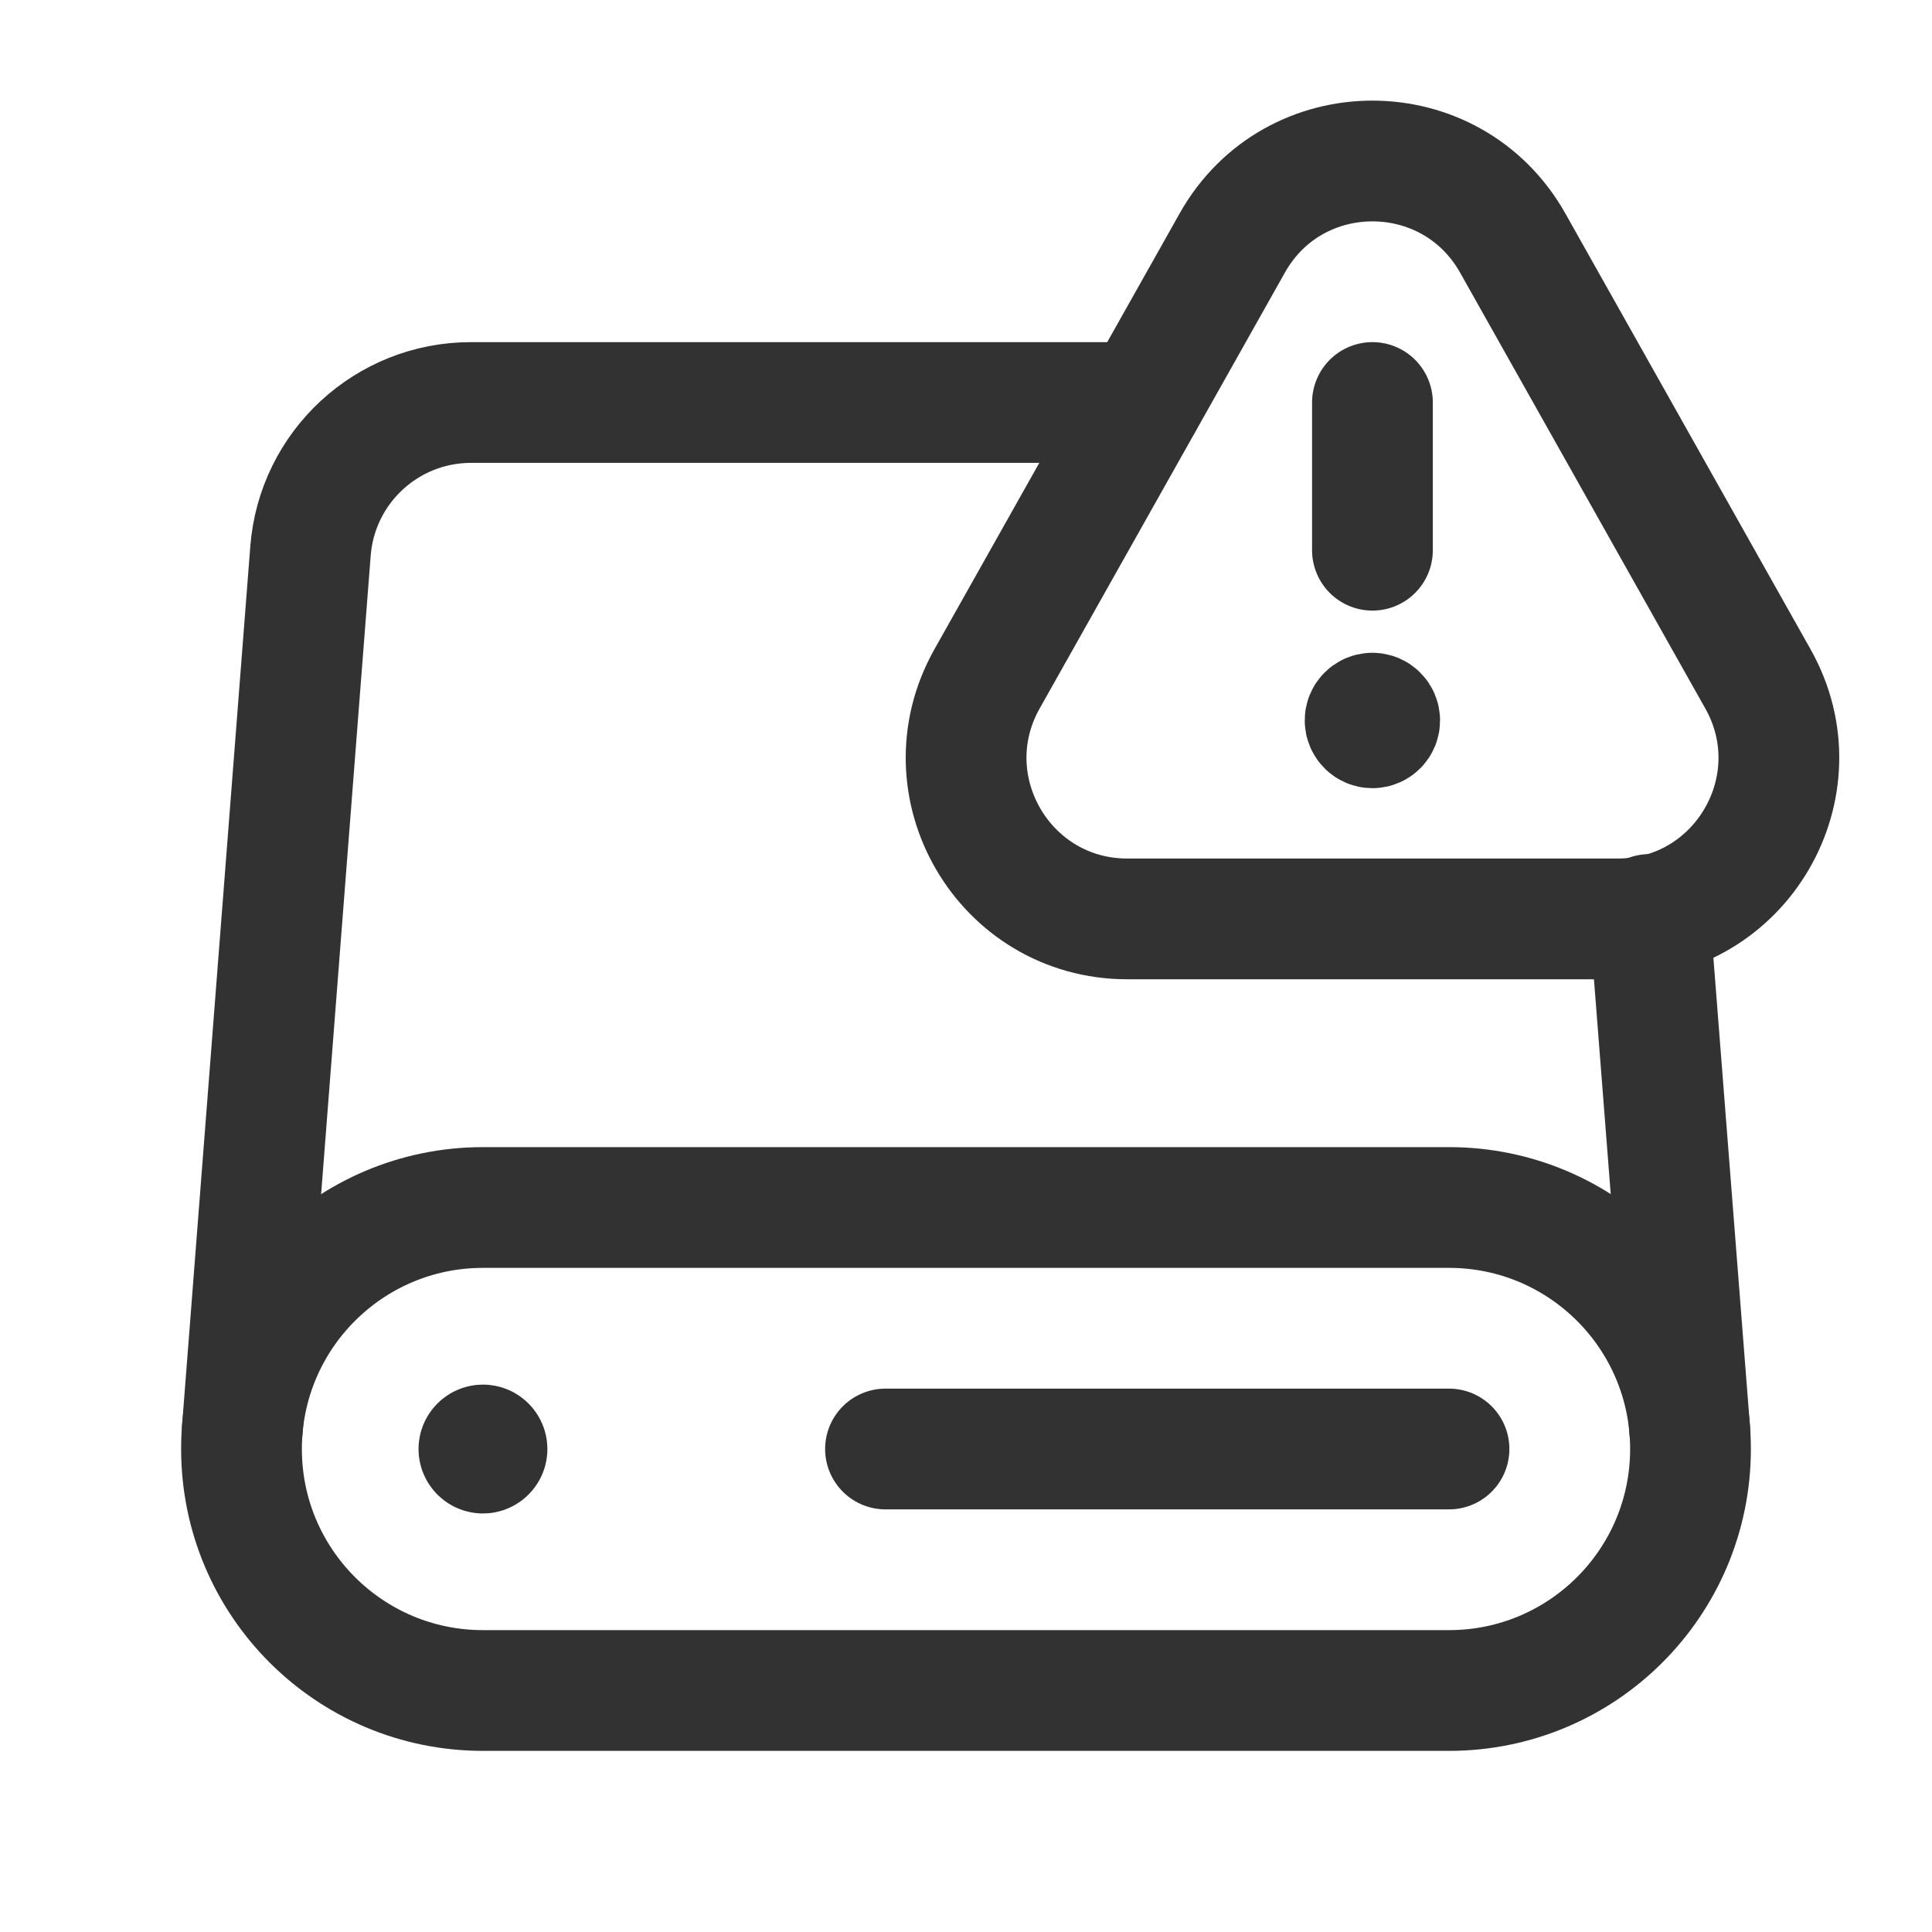 <?xml version="1.0" encoding="UTF-8"?><svg version="1.1" viewBox="0 0 24 24" xmlns="http://www.w3.org/2000/svg" xmlns:xlink="http://www.w3.org/1999/xlink"><!--Generated by IJSVG (https://github.com/iconjar/IJSVG)--><g fill="none"><path d="M0,0h24v24h-24v-24Z"></path><path stroke="#323232" stroke-linecap="round" stroke-linejoin="round" stroke-width="1.5" d="M20.99,17.76l-0.5,-6.4"></path><path stroke="#323232" stroke-linecap="round" stroke-linejoin="round" stroke-width="1.5" d="M18,15h-12c-1.657,0 -3,1.343 -3,3v0c0,1.657 1.343,3 3,3h12c1.657,0 3,-1.343 3,-3v0c0,-1.657 -1.343,-3 -3,-3Z"></path><path stroke="#323232" stroke-linecap="round" stroke-linejoin="round" stroke-width="1.5" d="M14.191,5h-8.34c-1.045,0 -1.913,0.804 -1.994,1.845l-0.847,10.912"></path><path stroke="#323232" stroke-linecap="round" stroke-linejoin="round" stroke-width="1.5" d="M18.792,3.02l3.046,5.414c0.75,1.333 -0.213,2.981 -1.743,2.981h-6.091c-1.53,0 -2.493,-1.647 -1.743,-2.981l3.046,-5.414c0.763,-1.36 2.72,-1.36 3.485,4.44089e-16Z"></path><path stroke="#323232" stroke-linecap="round" stroke-linejoin="round" stroke-width="1.5" d="M17.049,6.835v-1.835"></path><path stroke="#323232" stroke-linecap="round" stroke-linejoin="round" stroke-width="1.5" d="M17.048,8.859c-0.05,0 -0.091,0.041 -0.09,0.091c0,0.05 0.041,0.091 0.091,0.091c0.05,0 0.09,-0.041 0.09,-0.091c0,-0.05 -0.04,-0.091 -0.091,-0.091"></path><path stroke="#323232" stroke-linecap="round" stroke-linejoin="round" stroke-width="1.5" d="M18,18h-7"></path><path stroke="#323232" stroke-linecap="round" stroke-linejoin="round" stroke-width="1.5" d="M6.035,17.965c0.02,0.02 0.02,0.051 0,0.071c-0.02,0.02 -0.051,0.02 -0.071,0c-0.02,-0.02 -0.02,-0.051 0,-0.071c0.02,-0.02 0.052,-0.02 0.071,0"></path></g></svg>